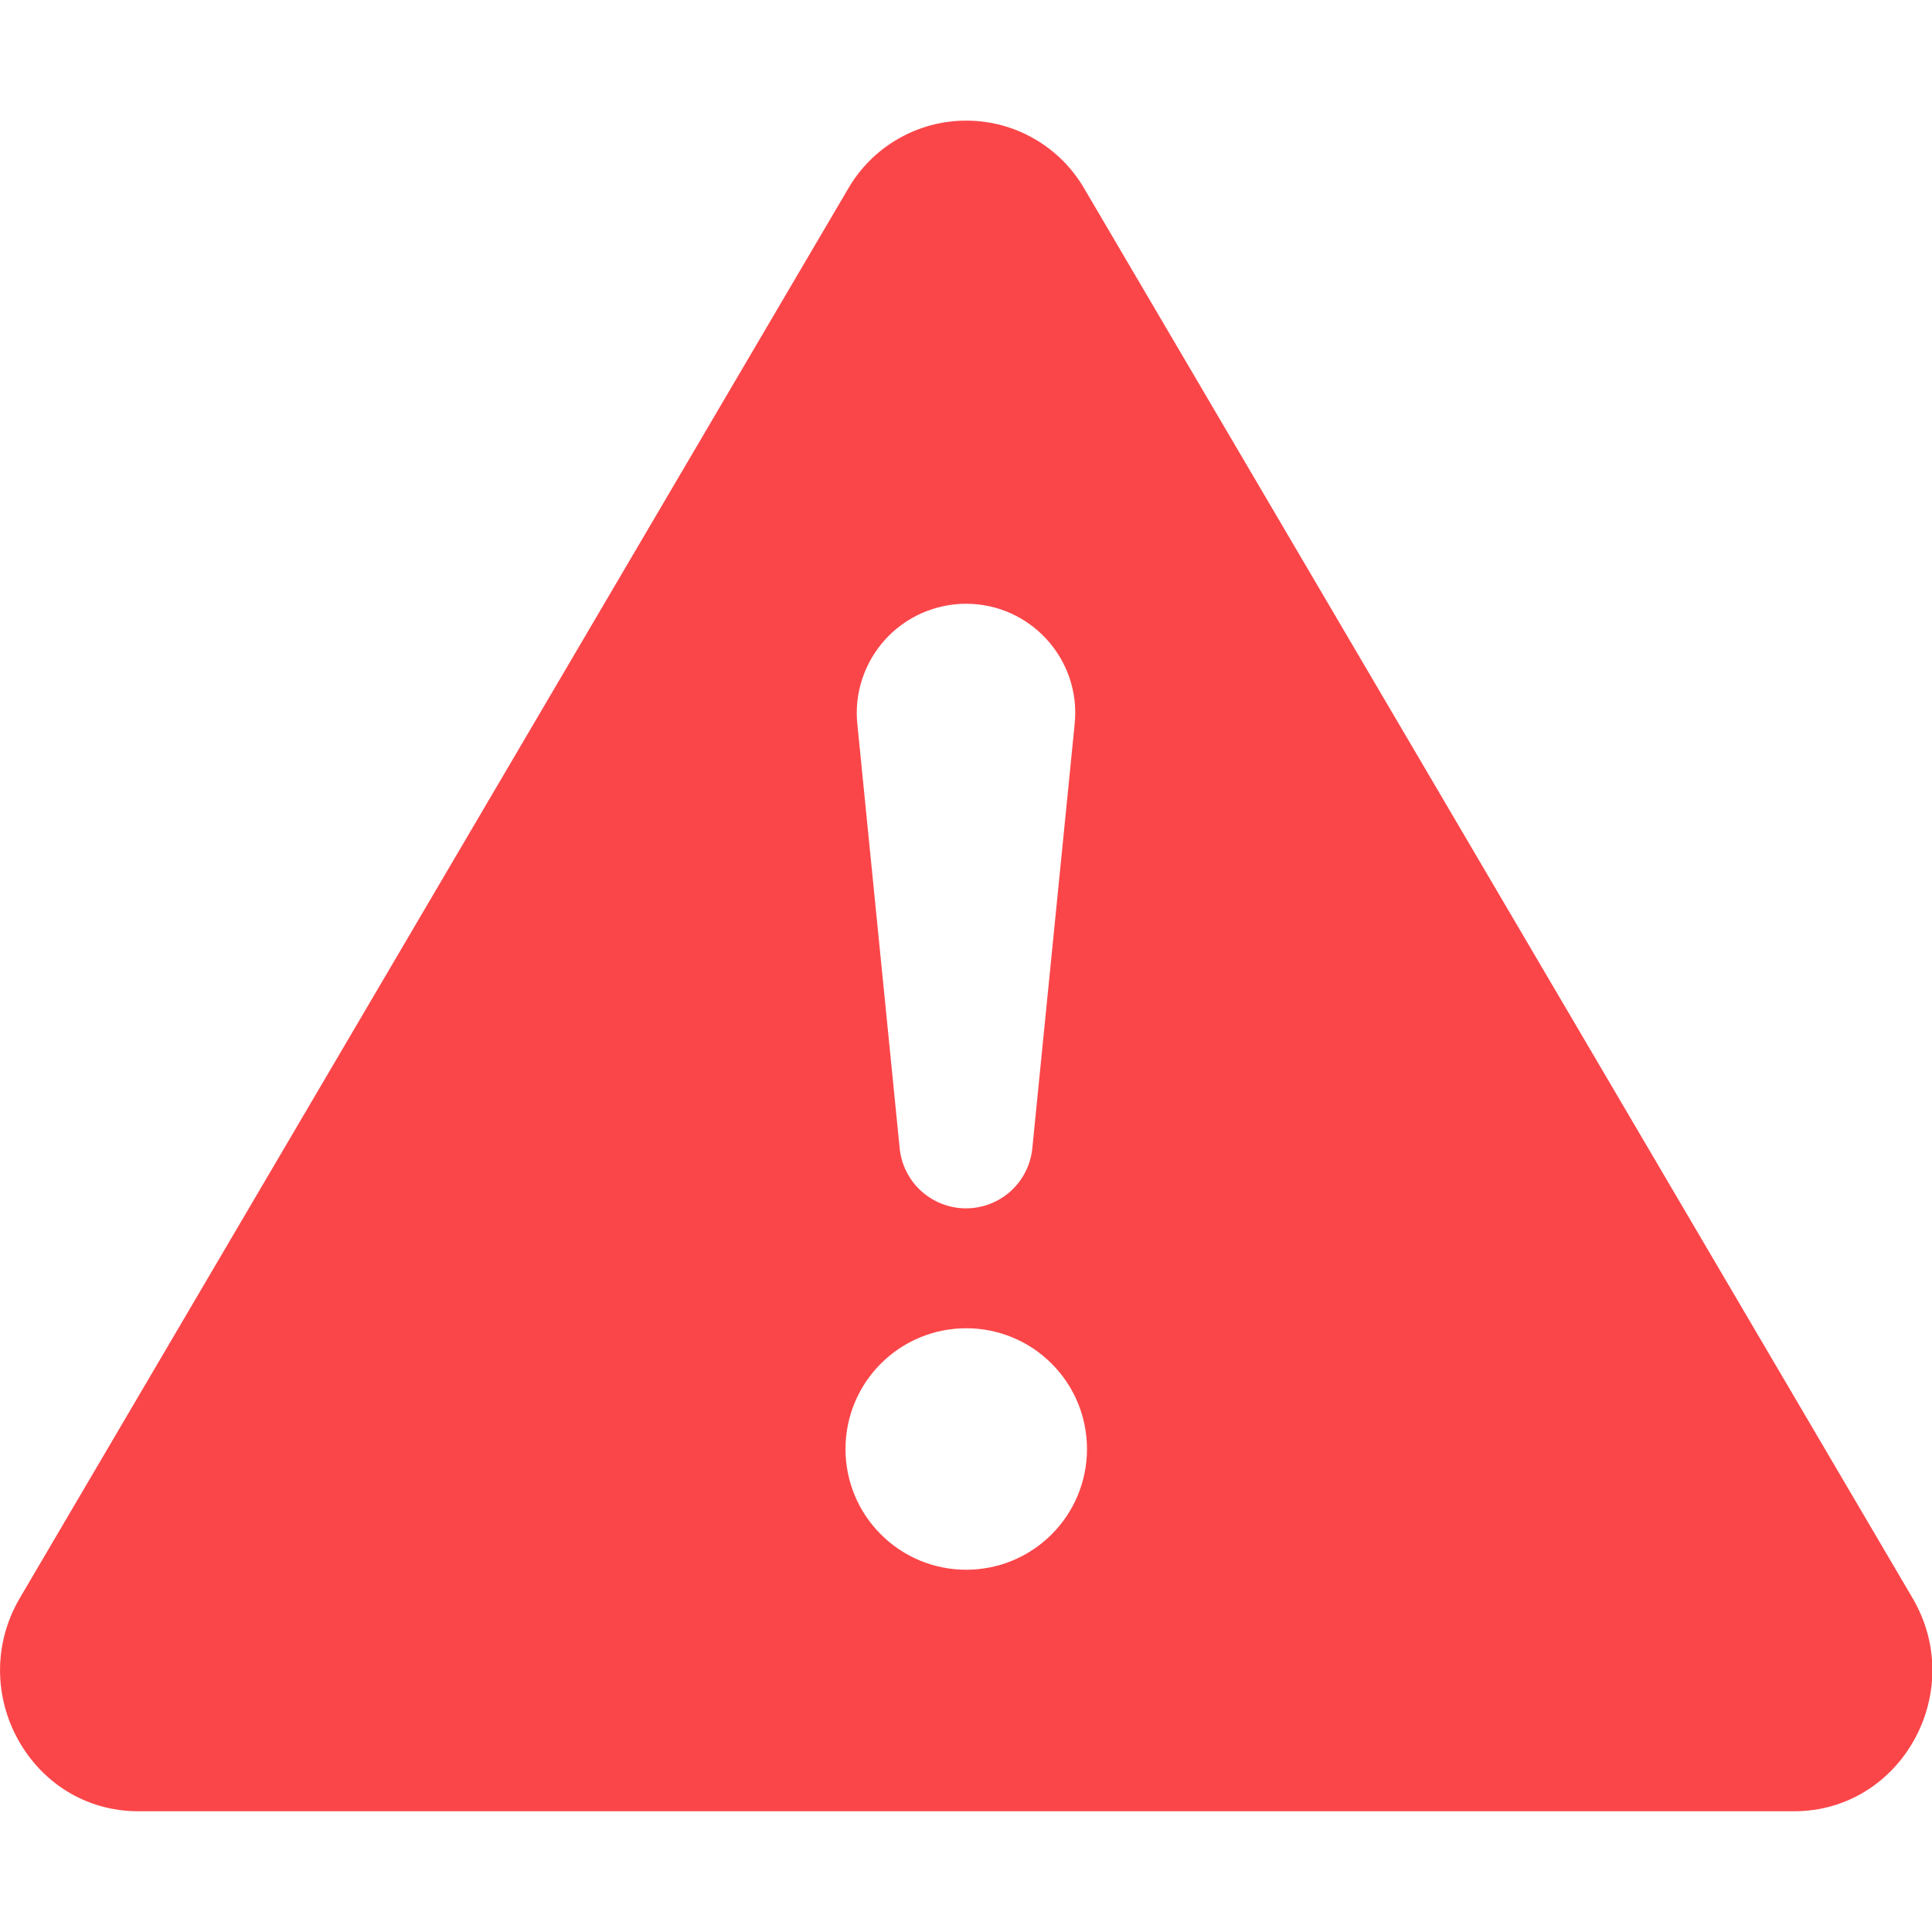 <svg width="16" height="16" viewBox="0 0 16 16" fill="none" xmlns="http://www.w3.org/2000/svg">
<g clip-path="url(#clip0_622_1025)">
<path d="M8.982 1.566C8.883 1.394 8.74 1.25 8.568 1.151C8.396 1.051 8.201 0.999 8.002 0.999C7.803 0.999 7.608 1.051 7.436 1.151C7.264 1.25 7.121 1.394 7.022 1.566L0.165 13.233C-0.292 14.011 0.256 15 1.145 15H14.858C15.747 15 16.296 14.01 15.838 13.233L8.982 1.566ZM8 5C8.535 5 8.954 5.462 8.9 5.995L8.55 9.502C8.538 9.64 8.475 9.768 8.373 9.862C8.272 9.955 8.138 10.007 8 10.007C7.862 10.007 7.729 9.955 7.627 9.862C7.525 9.768 7.462 9.64 7.45 9.502L7.1 5.995C7.087 5.869 7.101 5.742 7.141 5.622C7.18 5.502 7.245 5.392 7.329 5.298C7.414 5.204 7.518 5.129 7.633 5.078C7.749 5.027 7.874 5 8 5ZM8.002 11C8.267 11 8.522 11.105 8.709 11.293C8.897 11.48 9.002 11.735 9.002 12C9.002 12.265 8.897 12.52 8.709 12.707C8.522 12.895 8.267 13 8.002 13C7.737 13 7.482 12.895 7.295 12.707C7.107 12.52 7.002 12.265 7.002 12C7.002 11.735 7.107 11.48 7.295 11.293C7.482 11.105 7.737 11 8.002 11Z" fill="#FB4649"/>
</g>
<defs>
<clipPath id="clip0_622_1025">
<rect width="16" height="16" fill="white"/>
</clipPath>
</defs>
</svg>
